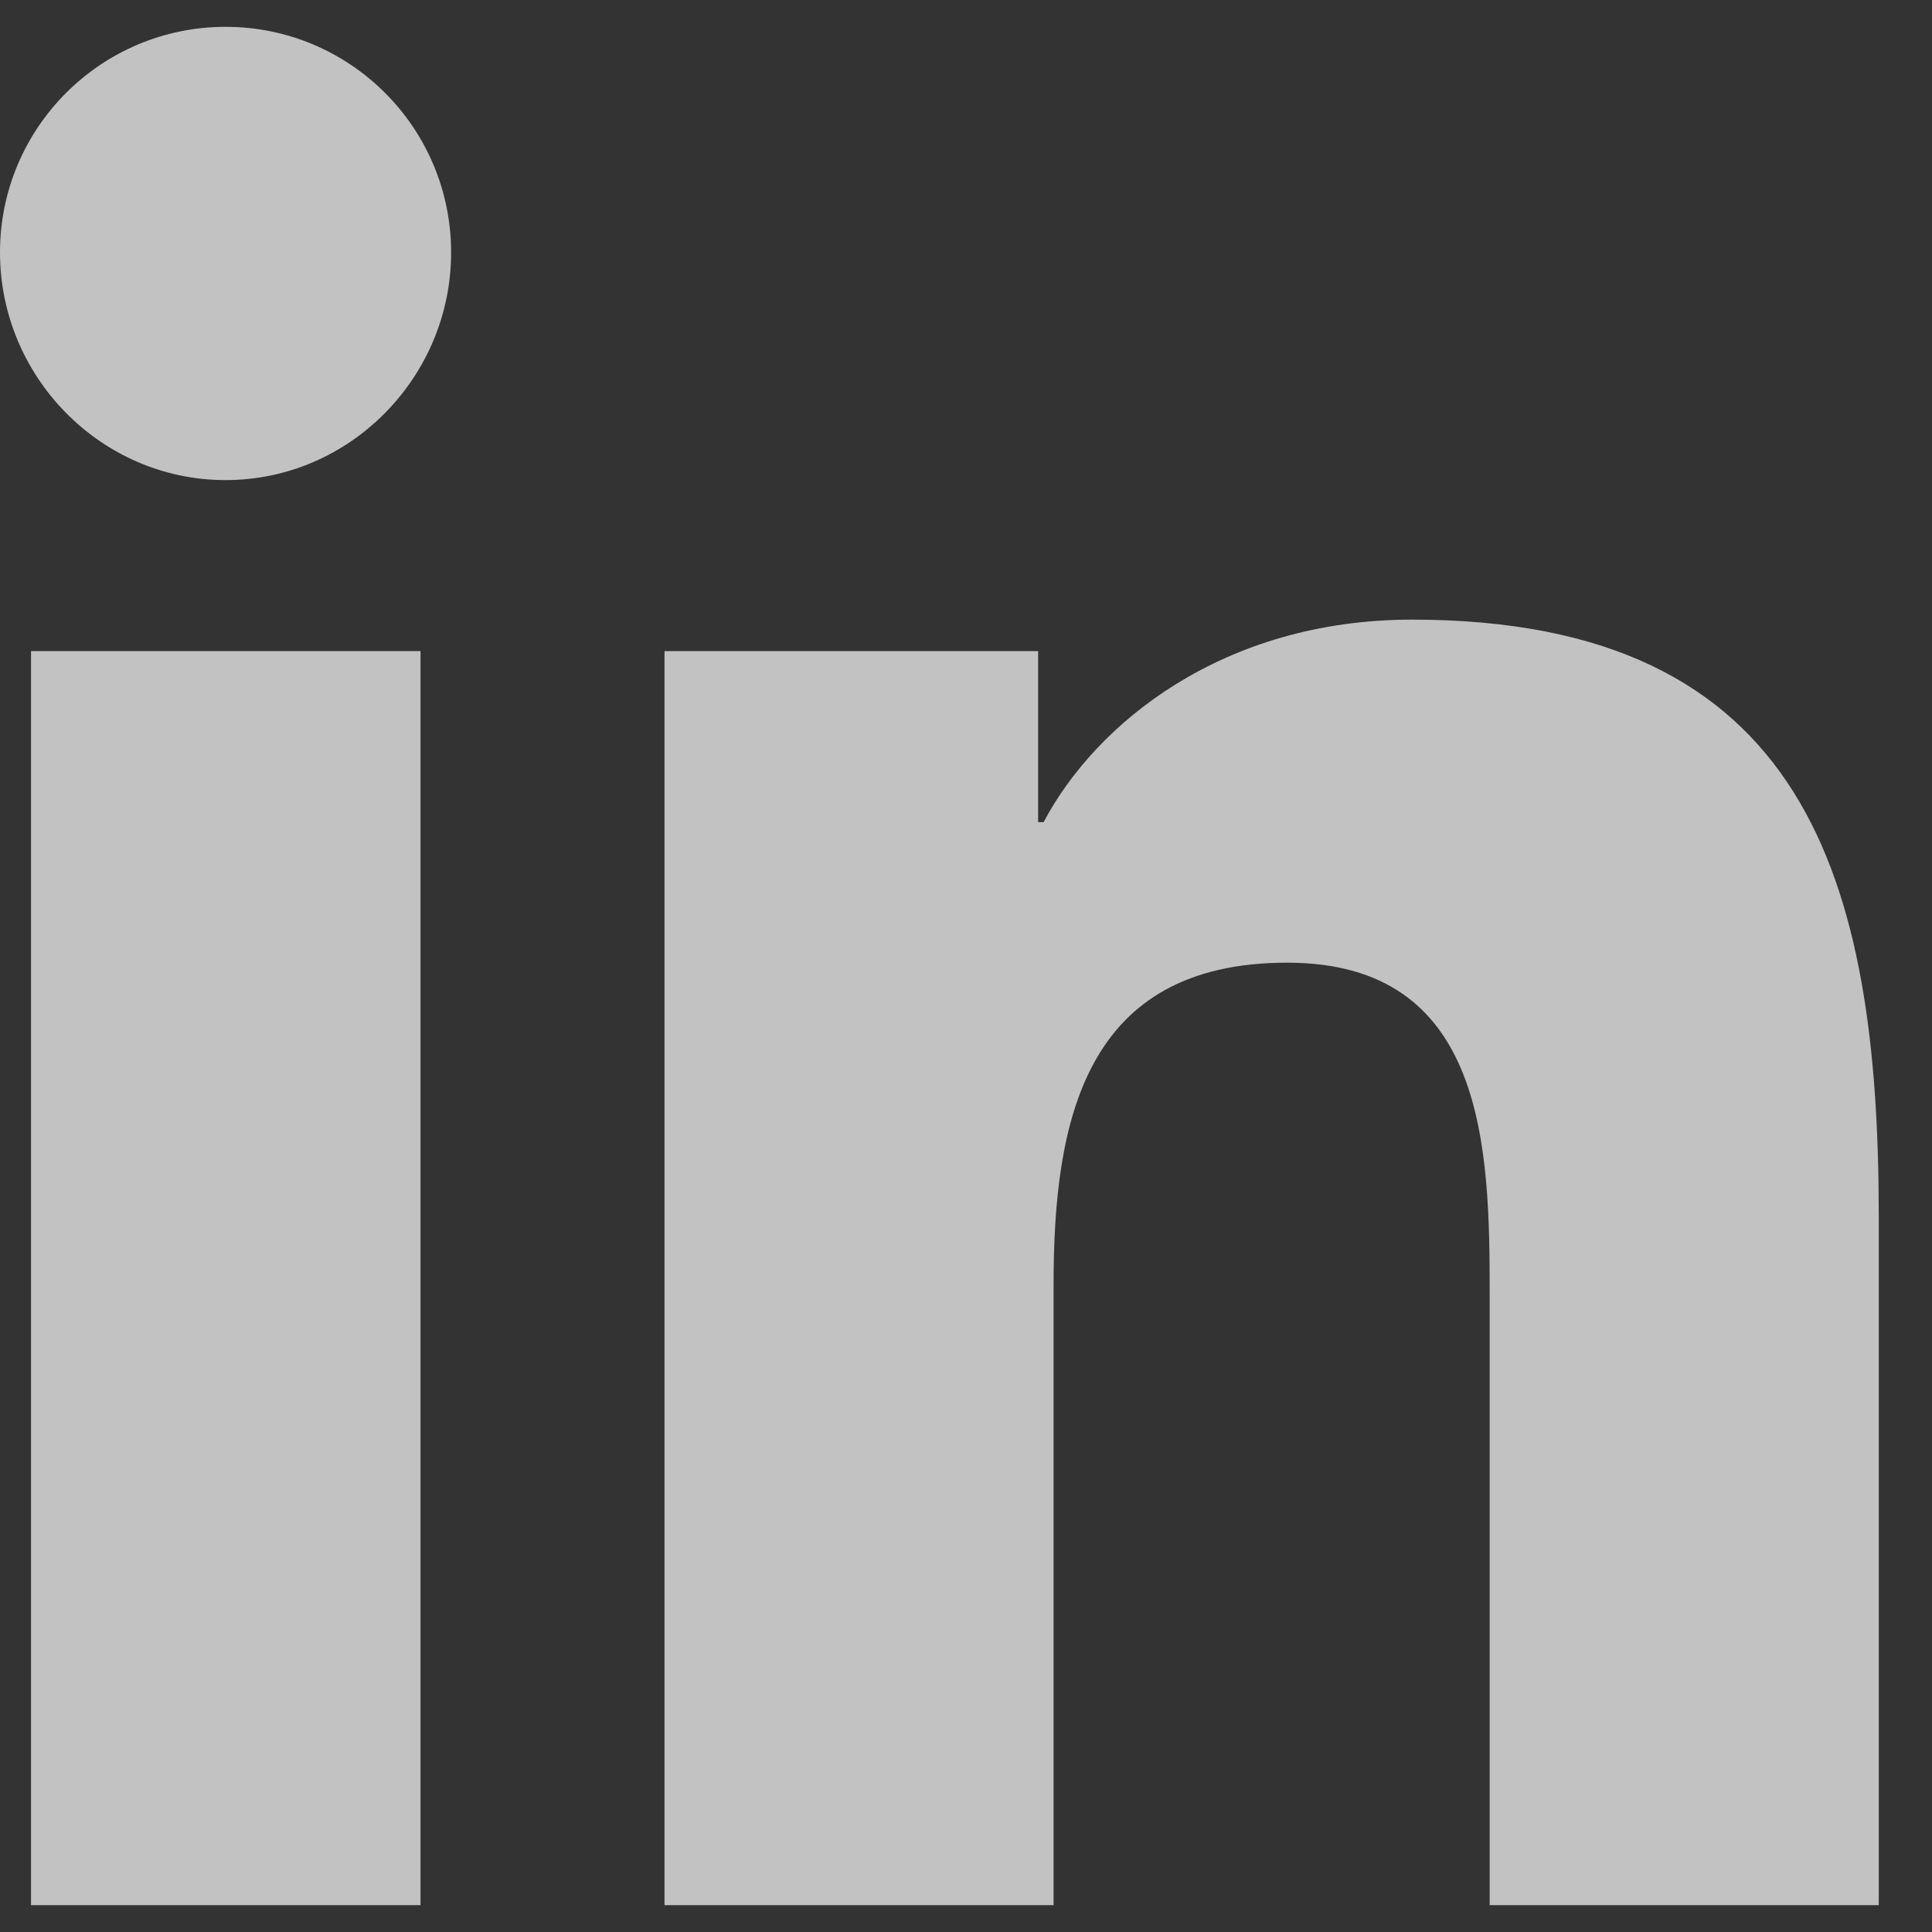 <svg width="18" height="18" viewBox="0 0 18 18" fill="none" xmlns="http://www.w3.org/2000/svg">
<rect x="0" y="0" width="18" height="18" fill="#333333" stroke="none"/>
<path d="M3.918 17.75H0.289V6.066H3.918V17.75ZM2.102 4.473C0.941 4.473 0 3.512 0 2.352C0 1.191 0.941 0.25 2.102 0.25C3.262 0.25 4.203 1.191 4.203 2.352C4.203 3.512 3.262 4.473 2.102 4.473ZM17.5 17.75H13.879V12.062C13.879 10.707 13.851 8.969 11.992 8.969C10.105 8.969 9.816 10.441 9.816 11.965V17.75H6.191V6.066H9.672V7.66H9.723C10.207 6.742 11.391 5.773 13.156 5.773C16.828 5.773 17.504 8.191 17.504 11.332V17.75H17.5Z" fill="white" fill-opacity="0.7"/>
</svg>
